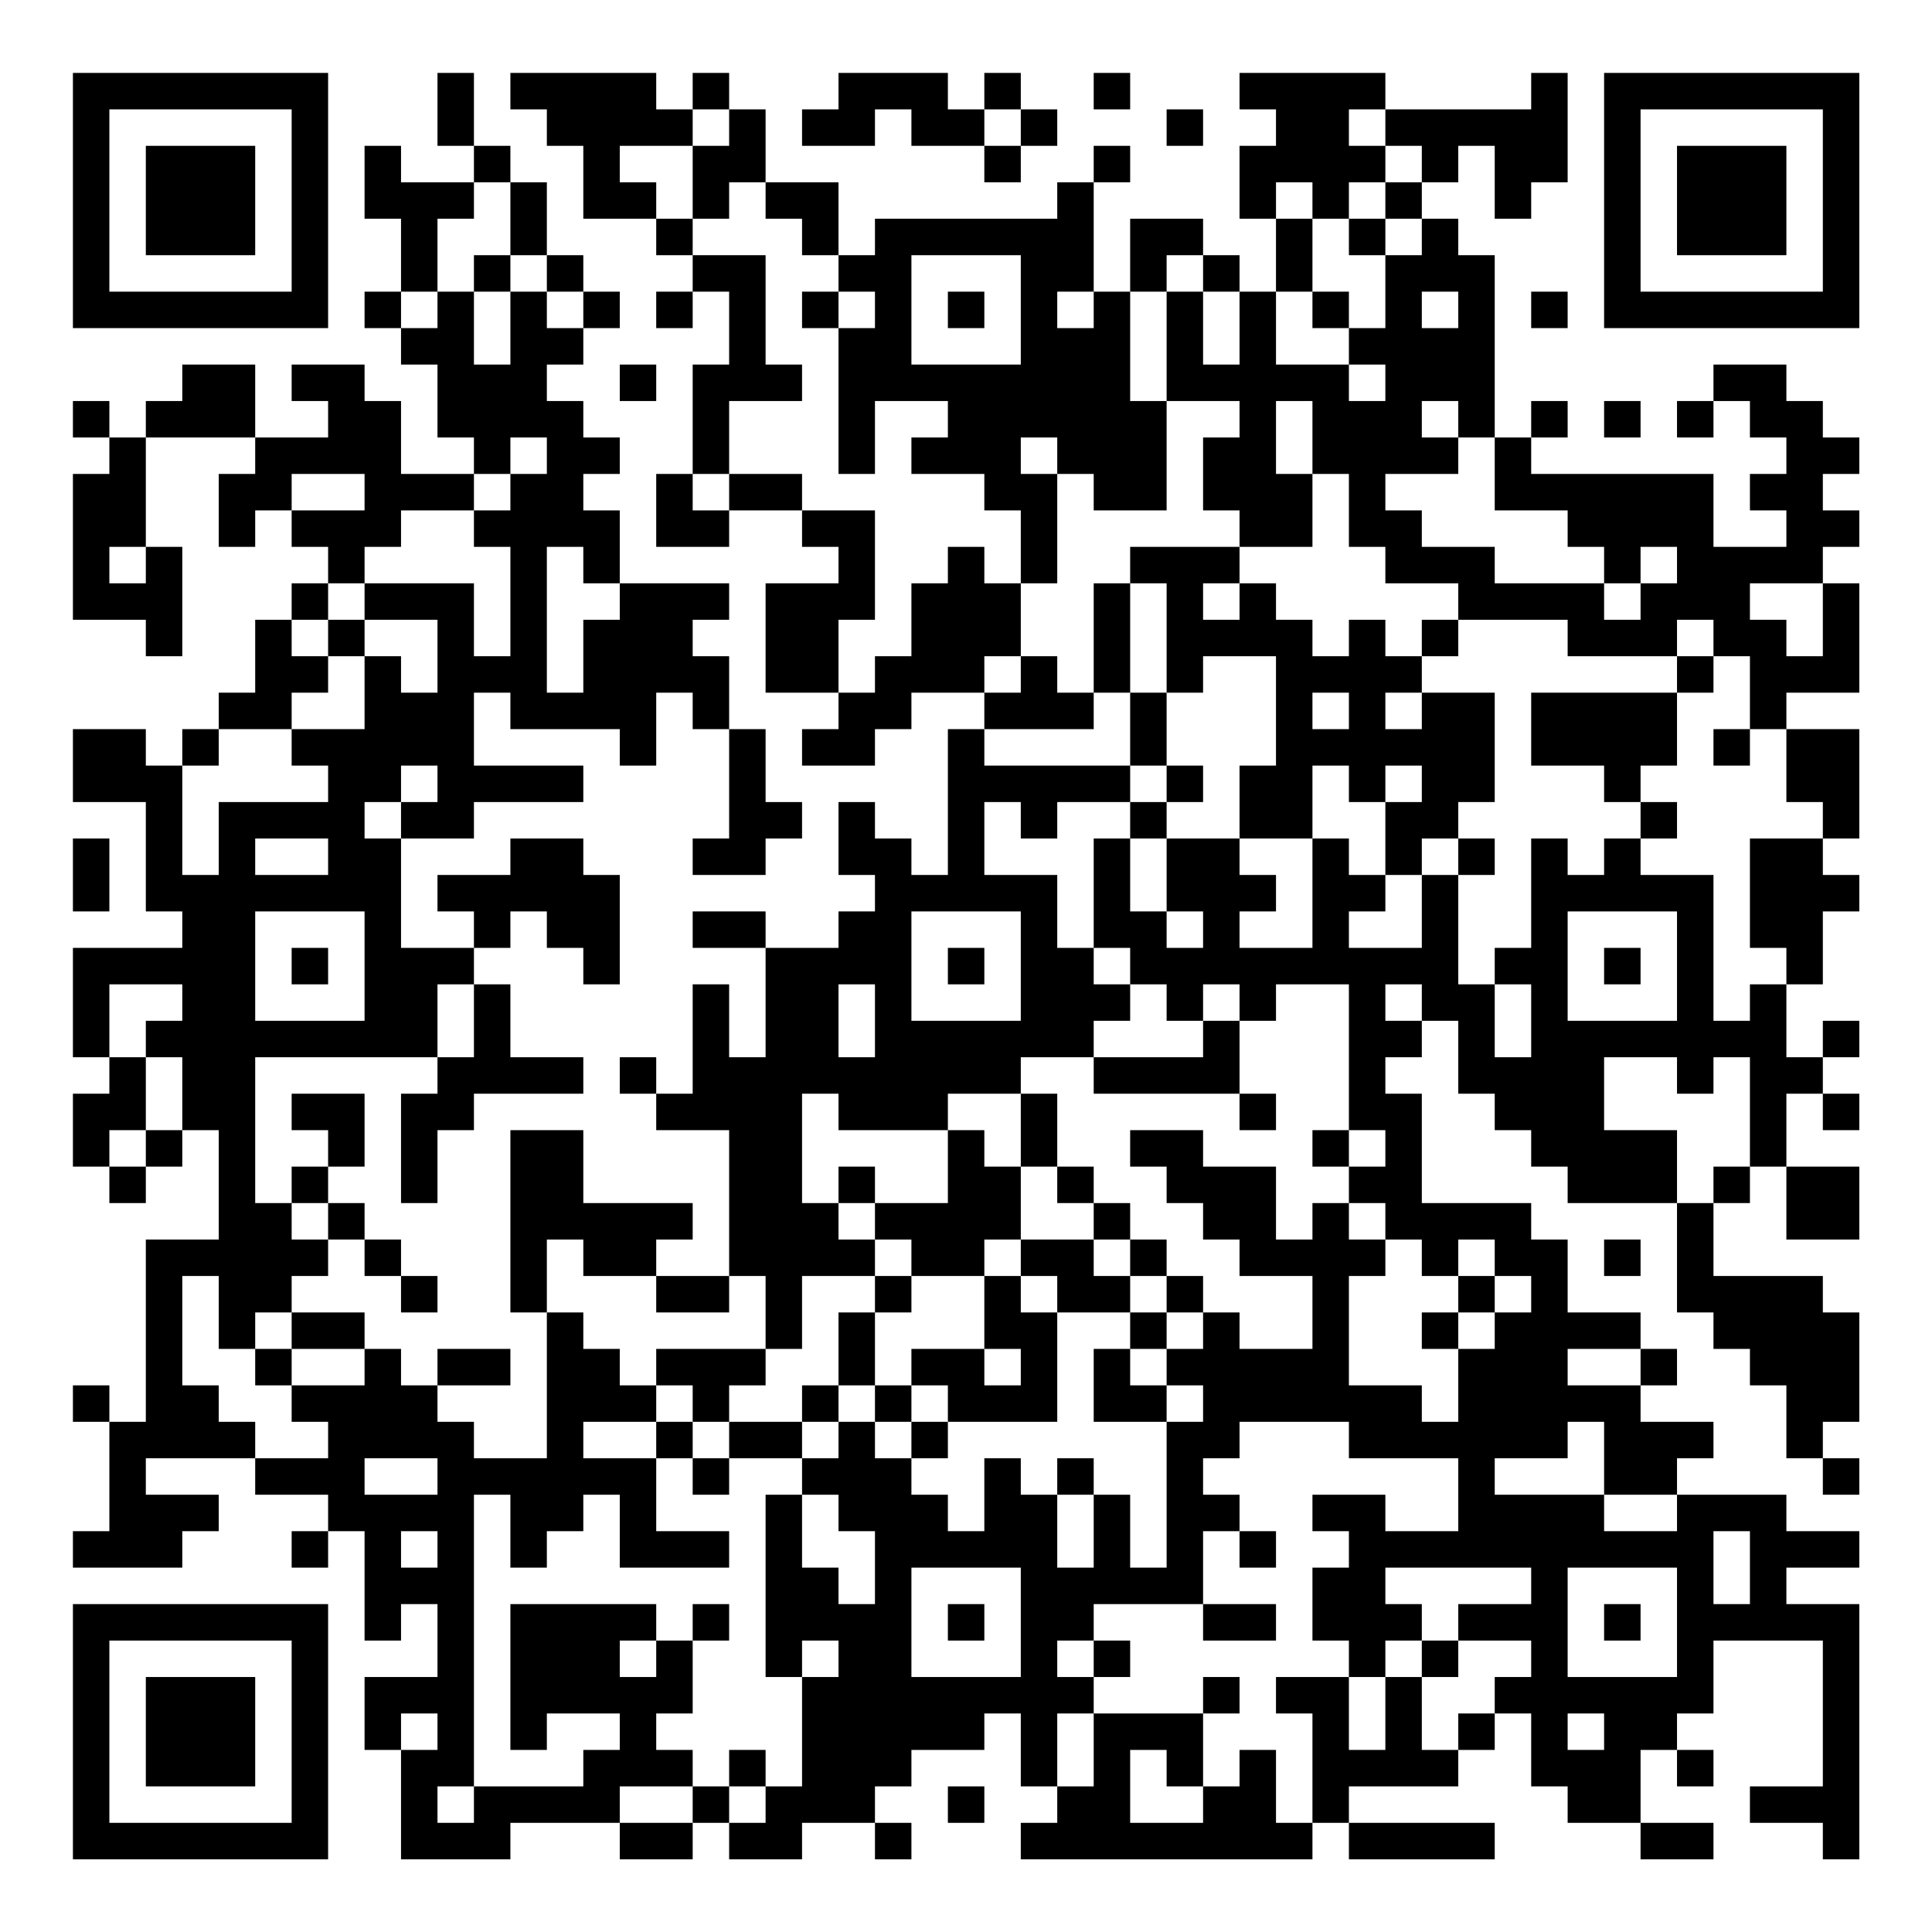 <?xml version="1.0" encoding="UTF-8"?>
<svg xmlns="http://www.w3.org/2000/svg" version="1.1" width="200" height="200" viewBox="0 0 200 200"><rect x="0" y="0" width="200" height="200" fill="#ffffff"/><g transform="scale(3.774)"><g transform="translate(2,2)"><path fill-rule="evenodd" d="M10 0L10 2L11 2L11 3L9 3L9 2L8 2L8 4L9 4L9 6L8 6L8 7L9 7L9 8L10 8L10 10L11 10L11 11L9 11L9 9L8 9L8 8L6 8L6 9L7 9L7 10L5 10L5 8L3 8L3 9L2 9L2 10L1 10L1 9L0 9L0 10L1 10L1 11L0 11L0 15L2 15L2 16L3 16L3 13L2 13L2 10L5 10L5 11L4 11L4 13L5 13L5 12L6 12L6 13L7 13L7 14L6 14L6 15L5 15L5 17L4 17L4 18L3 18L3 19L2 19L2 18L0 18L0 20L2 20L2 23L3 23L3 24L0 24L0 27L1 27L1 28L0 28L0 30L1 30L1 31L2 31L2 30L3 30L3 29L4 29L4 32L2 32L2 37L1 37L1 36L0 36L0 37L1 37L1 40L0 40L0 41L3 41L3 40L4 40L4 39L2 39L2 38L5 38L5 39L7 39L7 40L6 40L6 41L7 41L7 40L8 40L8 43L9 43L9 42L10 42L10 44L8 44L8 46L9 46L9 49L12 49L12 48L15 48L15 49L17 49L17 48L18 48L18 49L20 49L20 48L22 48L22 49L23 49L23 48L22 48L22 47L23 47L23 46L25 46L25 45L26 45L26 47L27 47L27 48L26 48L26 49L34 49L34 48L35 48L35 49L39 49L39 48L35 48L35 47L38 47L38 46L39 46L39 45L40 45L40 47L41 47L41 48L43 48L43 49L45 49L45 48L43 48L43 46L44 46L44 47L45 47L45 46L44 46L44 45L45 45L45 43L48 43L48 47L46 47L46 48L48 48L48 49L49 49L49 42L47 42L47 41L49 41L49 40L47 40L47 39L44 39L44 38L45 38L45 37L43 37L43 36L44 36L44 35L43 35L43 34L41 34L41 32L40 32L40 31L37 31L37 28L36 28L36 27L37 27L37 26L38 26L38 28L39 28L39 29L40 29L40 30L41 30L41 31L44 31L44 34L45 34L45 35L46 35L46 36L47 36L47 38L48 38L48 39L49 39L49 38L48 38L48 37L49 37L49 34L48 34L48 33L45 33L45 31L46 31L46 30L47 30L47 32L49 32L49 30L47 30L47 28L48 28L48 29L49 29L49 28L48 28L48 27L49 27L49 26L48 26L48 27L47 27L47 25L48 25L48 23L49 23L49 22L48 22L48 21L49 21L49 18L47 18L47 17L49 17L49 14L48 14L48 13L49 13L49 12L48 12L48 11L49 11L49 10L48 10L48 9L47 9L47 8L45 8L45 9L44 9L44 10L45 10L45 9L46 9L46 10L47 10L47 11L46 11L46 12L47 12L47 13L45 13L45 11L40 11L40 10L41 10L41 9L40 9L40 10L39 10L39 5L38 5L38 4L37 4L37 3L38 3L38 2L39 2L39 4L40 4L40 3L41 3L41 0L40 0L40 1L36 1L36 0L32 0L32 1L33 1L33 2L32 2L32 4L33 4L33 6L32 6L32 5L31 5L31 4L29 4L29 6L28 6L28 3L29 3L29 2L28 2L28 3L27 3L27 4L22 4L22 5L21 5L21 3L19 3L19 1L18 1L18 0L17 0L17 1L16 1L16 0L12 0L12 1L13 1L13 2L14 2L14 4L16 4L16 5L17 5L17 6L16 6L16 7L17 7L17 6L18 6L18 8L17 8L17 11L16 11L16 13L18 13L18 12L20 12L20 13L21 13L21 14L19 14L19 17L21 17L21 18L20 18L20 19L22 19L22 18L23 18L23 17L25 17L25 18L24 18L24 22L23 22L23 21L22 21L22 20L21 20L21 22L22 22L22 23L21 23L21 24L19 24L19 23L17 23L17 24L19 24L19 27L18 27L18 25L17 25L17 28L16 28L16 27L15 27L15 28L16 28L16 29L18 29L18 33L16 33L16 32L17 32L17 31L14 31L14 29L12 29L12 34L13 34L13 38L11 38L11 37L10 37L10 36L12 36L12 35L10 35L10 36L9 36L9 35L8 35L8 34L6 34L6 33L7 33L7 32L8 32L8 33L9 33L9 34L10 34L10 33L9 33L9 32L8 32L8 31L7 31L7 30L8 30L8 28L6 28L6 29L7 29L7 30L6 30L6 31L5 31L5 27L10 27L10 28L9 28L9 31L10 31L10 29L11 29L11 28L14 28L14 27L12 27L12 25L11 25L11 24L12 24L12 23L13 23L13 24L14 24L14 25L15 25L15 22L14 22L14 21L12 21L12 22L10 22L10 23L11 23L11 24L9 24L9 21L11 21L11 20L14 20L14 19L11 19L11 17L12 17L12 18L15 18L15 19L16 19L16 17L17 17L17 18L18 18L18 21L17 21L17 22L19 22L19 21L20 21L20 20L19 20L19 18L18 18L18 16L17 16L17 15L18 15L18 14L15 14L15 12L14 12L14 11L15 11L15 10L14 10L14 9L13 9L13 8L14 8L14 7L15 7L15 6L14 6L14 5L13 5L13 3L12 3L12 2L11 2L11 0ZM21 0L21 1L20 1L20 2L22 2L22 1L23 1L23 2L25 2L25 3L26 3L26 2L27 2L27 1L26 1L26 0L25 0L25 1L24 1L24 0ZM28 0L28 1L29 1L29 0ZM17 1L17 2L15 2L15 3L16 3L16 4L17 4L17 5L19 5L19 8L20 8L20 9L18 9L18 11L17 11L17 12L18 12L18 11L20 11L20 12L22 12L22 15L21 15L21 17L22 17L22 16L23 16L23 14L24 14L24 13L25 13L25 14L26 14L26 16L25 16L25 17L26 17L26 16L27 16L27 17L28 17L28 18L25 18L25 19L29 19L29 20L27 20L27 21L26 21L26 20L25 20L25 22L27 22L27 24L28 24L28 25L29 25L29 26L28 26L28 27L26 27L26 28L24 28L24 29L21 29L21 28L20 28L20 31L21 31L21 32L22 32L22 33L20 33L20 35L19 35L19 33L18 33L18 34L16 34L16 33L14 33L14 32L13 32L13 34L14 34L14 35L15 35L15 36L16 36L16 37L14 37L14 38L16 38L16 40L18 40L18 41L15 41L15 39L14 39L14 40L13 40L13 41L12 41L12 39L11 39L11 47L10 47L10 48L11 48L11 47L14 47L14 46L15 46L15 45L13 45L13 46L12 46L12 42L16 42L16 43L15 43L15 44L16 44L16 43L17 43L17 45L16 45L16 46L17 46L17 47L15 47L15 48L17 48L17 47L18 47L18 48L19 48L19 47L20 47L20 44L21 44L21 43L20 43L20 44L19 44L19 39L20 39L20 41L21 41L21 42L22 42L22 40L21 40L21 39L20 39L20 38L21 38L21 37L22 37L22 38L23 38L23 39L24 39L24 40L25 40L25 38L26 38L26 39L27 39L27 41L28 41L28 39L29 39L29 41L30 41L30 37L31 37L31 36L30 36L30 35L31 35L31 34L32 34L32 35L34 35L34 33L32 33L32 32L31 32L31 31L30 31L30 30L29 30L29 29L31 29L31 30L33 30L33 32L34 32L34 31L35 31L35 32L36 32L36 33L35 33L35 36L37 36L37 37L38 37L38 35L39 35L39 34L40 34L40 33L39 33L39 32L38 32L38 33L37 33L37 32L36 32L36 31L35 31L35 30L36 30L36 29L35 29L35 25L33 25L33 26L32 26L32 25L31 25L31 26L30 26L30 25L29 25L29 24L28 24L28 21L29 21L29 23L30 23L30 24L31 24L31 23L30 23L30 21L32 21L32 22L33 22L33 23L32 23L32 24L34 24L34 21L35 21L35 22L36 22L36 23L35 23L35 24L37 24L37 22L38 22L38 25L39 25L39 27L40 27L40 25L39 25L39 24L40 24L40 21L41 21L41 22L42 22L42 21L43 21L43 22L45 22L45 26L46 26L46 25L47 25L47 24L46 24L46 21L48 21L48 20L47 20L47 18L46 18L46 16L45 16L45 15L44 15L44 16L41 16L41 15L38 15L38 14L36 14L36 13L35 13L35 11L34 11L34 9L33 9L33 11L34 11L34 13L32 13L32 12L31 12L31 10L32 10L32 9L30 9L30 6L31 6L31 8L32 8L32 6L31 6L31 5L30 5L30 6L29 6L29 9L30 9L30 12L28 12L28 11L27 11L27 10L26 10L26 11L27 11L27 14L26 14L26 12L25 12L25 11L23 11L23 10L24 10L24 9L22 9L22 11L21 11L21 7L22 7L22 6L21 6L21 5L20 5L20 4L19 4L19 3L18 3L18 4L17 4L17 2L18 2L18 1ZM25 1L25 2L26 2L26 1ZM30 1L30 2L31 2L31 1ZM35 1L35 2L36 2L36 3L35 3L35 4L34 4L34 3L33 3L33 4L34 4L34 6L33 6L33 8L35 8L35 9L36 9L36 8L35 8L35 7L36 7L36 5L37 5L37 4L36 4L36 3L37 3L37 2L36 2L36 1ZM11 3L11 4L10 4L10 6L9 6L9 7L10 7L10 6L11 6L11 8L12 8L12 6L13 6L13 7L14 7L14 6L13 6L13 5L12 5L12 3ZM35 4L35 5L36 5L36 4ZM11 5L11 6L12 6L12 5ZM23 5L23 8L26 8L26 5ZM20 6L20 7L21 7L21 6ZM24 6L24 7L25 7L25 6ZM27 6L27 7L28 7L28 6ZM34 6L34 7L35 7L35 6ZM37 6L37 7L38 7L38 6ZM40 6L40 7L41 7L41 6ZM15 8L15 9L16 9L16 8ZM37 9L37 10L38 10L38 11L36 11L36 12L37 12L37 13L39 13L39 14L42 14L42 15L43 15L43 14L44 14L44 13L43 13L43 14L42 14L42 13L41 13L41 12L39 12L39 10L38 10L38 9ZM42 9L42 10L43 10L43 9ZM12 10L12 11L11 11L11 12L9 12L9 13L8 13L8 14L7 14L7 15L6 15L6 16L7 16L7 17L6 17L6 18L4 18L4 19L3 19L3 22L4 22L4 20L7 20L7 19L6 19L6 18L8 18L8 16L9 16L9 17L10 17L10 15L8 15L8 14L11 14L11 16L12 16L12 13L11 13L11 12L12 12L12 11L13 11L13 10ZM6 11L6 12L8 12L8 11ZM1 13L1 14L2 14L2 13ZM13 13L13 17L14 17L14 15L15 15L15 14L14 14L14 13ZM29 13L29 14L28 14L28 17L29 17L29 19L30 19L30 20L29 20L29 21L30 21L30 20L31 20L31 19L30 19L30 17L31 17L31 16L33 16L33 19L32 19L32 21L34 21L34 19L35 19L35 20L36 20L36 22L37 22L37 21L38 21L38 22L39 22L39 21L38 21L38 20L39 20L39 17L37 17L37 16L38 16L38 15L37 15L37 16L36 16L36 15L35 15L35 16L34 16L34 15L33 15L33 14L32 14L32 13ZM29 14L29 17L30 17L30 14ZM31 14L31 15L32 15L32 14ZM46 14L46 15L47 15L47 16L48 16L48 14ZM7 15L7 16L8 16L8 15ZM44 16L44 17L40 17L40 19L42 19L42 20L43 20L43 21L44 21L44 20L43 20L43 19L44 19L44 17L45 17L45 16ZM34 17L34 18L35 18L35 17ZM36 17L36 18L37 18L37 17ZM45 18L45 19L46 19L46 18ZM9 19L9 20L8 20L8 21L9 21L9 20L10 20L10 19ZM36 19L36 20L37 20L37 19ZM0 21L0 23L1 23L1 21ZM5 21L5 22L7 22L7 21ZM5 23L5 26L8 26L8 23ZM23 23L23 26L26 26L26 23ZM41 23L41 26L44 26L44 23ZM6 24L6 25L7 25L7 24ZM24 24L24 25L25 25L25 24ZM42 24L42 25L43 25L43 24ZM1 25L1 27L2 27L2 29L1 29L1 30L2 30L2 29L3 29L3 27L2 27L2 26L3 26L3 25ZM10 25L10 27L11 27L11 25ZM21 25L21 27L22 27L22 25ZM36 25L36 26L37 26L37 25ZM31 26L31 27L28 27L28 28L32 28L32 29L33 29L33 28L32 28L32 26ZM42 27L42 29L44 29L44 31L45 31L45 30L46 30L46 27L45 27L45 28L44 28L44 27ZM26 28L26 30L25 30L25 29L24 29L24 31L22 31L22 30L21 30L21 31L22 31L22 32L23 32L23 33L22 33L22 34L21 34L21 36L20 36L20 37L18 37L18 36L19 36L19 35L16 35L16 36L17 36L17 37L16 37L16 38L17 38L17 39L18 39L18 38L20 38L20 37L21 37L21 36L22 36L22 37L23 37L23 38L24 38L24 37L27 37L27 34L29 34L29 35L28 35L28 37L30 37L30 36L29 36L29 35L30 35L30 34L31 34L31 33L30 33L30 32L29 32L29 31L28 31L28 30L27 30L27 28ZM34 29L34 30L35 30L35 29ZM26 30L26 32L25 32L25 33L23 33L23 34L22 34L22 36L23 36L23 37L24 37L24 36L23 36L23 35L25 35L25 36L26 36L26 35L25 35L25 33L26 33L26 34L27 34L27 33L26 33L26 32L28 32L28 33L29 33L29 34L30 34L30 33L29 33L29 32L28 32L28 31L27 31L27 30ZM6 31L6 32L7 32L7 31ZM42 32L42 33L43 33L43 32ZM3 33L3 36L4 36L4 37L5 37L5 38L7 38L7 37L6 37L6 36L8 36L8 35L6 35L6 34L5 34L5 35L4 35L4 33ZM38 33L38 34L37 34L37 35L38 35L38 34L39 34L39 33ZM5 35L5 36L6 36L6 35ZM41 35L41 36L43 36L43 35ZM17 37L17 38L18 38L18 37ZM32 37L32 38L31 38L31 39L32 39L32 40L31 40L31 42L28 42L28 43L27 43L27 44L28 44L28 45L27 45L27 47L28 47L28 45L31 45L31 47L30 47L30 46L29 46L29 48L31 48L31 47L32 47L32 46L33 46L33 48L34 48L34 45L33 45L33 44L35 44L35 46L36 46L36 44L37 44L37 46L38 46L38 45L39 45L39 44L40 44L40 43L38 43L38 42L40 42L40 41L36 41L36 42L37 42L37 43L36 43L36 44L35 44L35 43L34 43L34 41L35 41L35 40L34 40L34 39L36 39L36 40L38 40L38 38L35 38L35 37ZM41 37L41 38L39 38L39 39L42 39L42 40L44 40L44 39L42 39L42 37ZM8 38L8 39L10 39L10 38ZM27 38L27 39L28 39L28 38ZM9 40L9 41L10 41L10 40ZM32 40L32 41L33 41L33 40ZM45 40L45 42L46 42L46 40ZM23 41L23 44L26 44L26 41ZM41 41L41 44L44 44L44 41ZM17 42L17 43L18 43L18 42ZM24 42L24 43L25 43L25 42ZM31 42L31 43L33 43L33 42ZM42 42L42 43L43 43L43 42ZM28 43L28 44L29 44L29 43ZM37 43L37 44L38 44L38 43ZM31 44L31 45L32 45L32 44ZM9 45L9 46L10 46L10 45ZM41 45L41 46L42 46L42 45ZM18 46L18 47L19 47L19 46ZM24 47L24 48L25 48L25 47ZM0 0L0 7L7 7L7 0ZM1 1L1 6L6 6L6 1ZM2 2L2 5L5 5L5 2ZM42 0L42 7L49 7L49 0ZM43 1L43 6L48 6L48 1ZM44 2L44 5L47 5L47 2ZM0 42L0 49L7 49L7 42ZM1 43L1 48L6 48L6 43ZM2 44L2 47L5 47L5 44Z" fill="#000000"/></g></g></svg>
